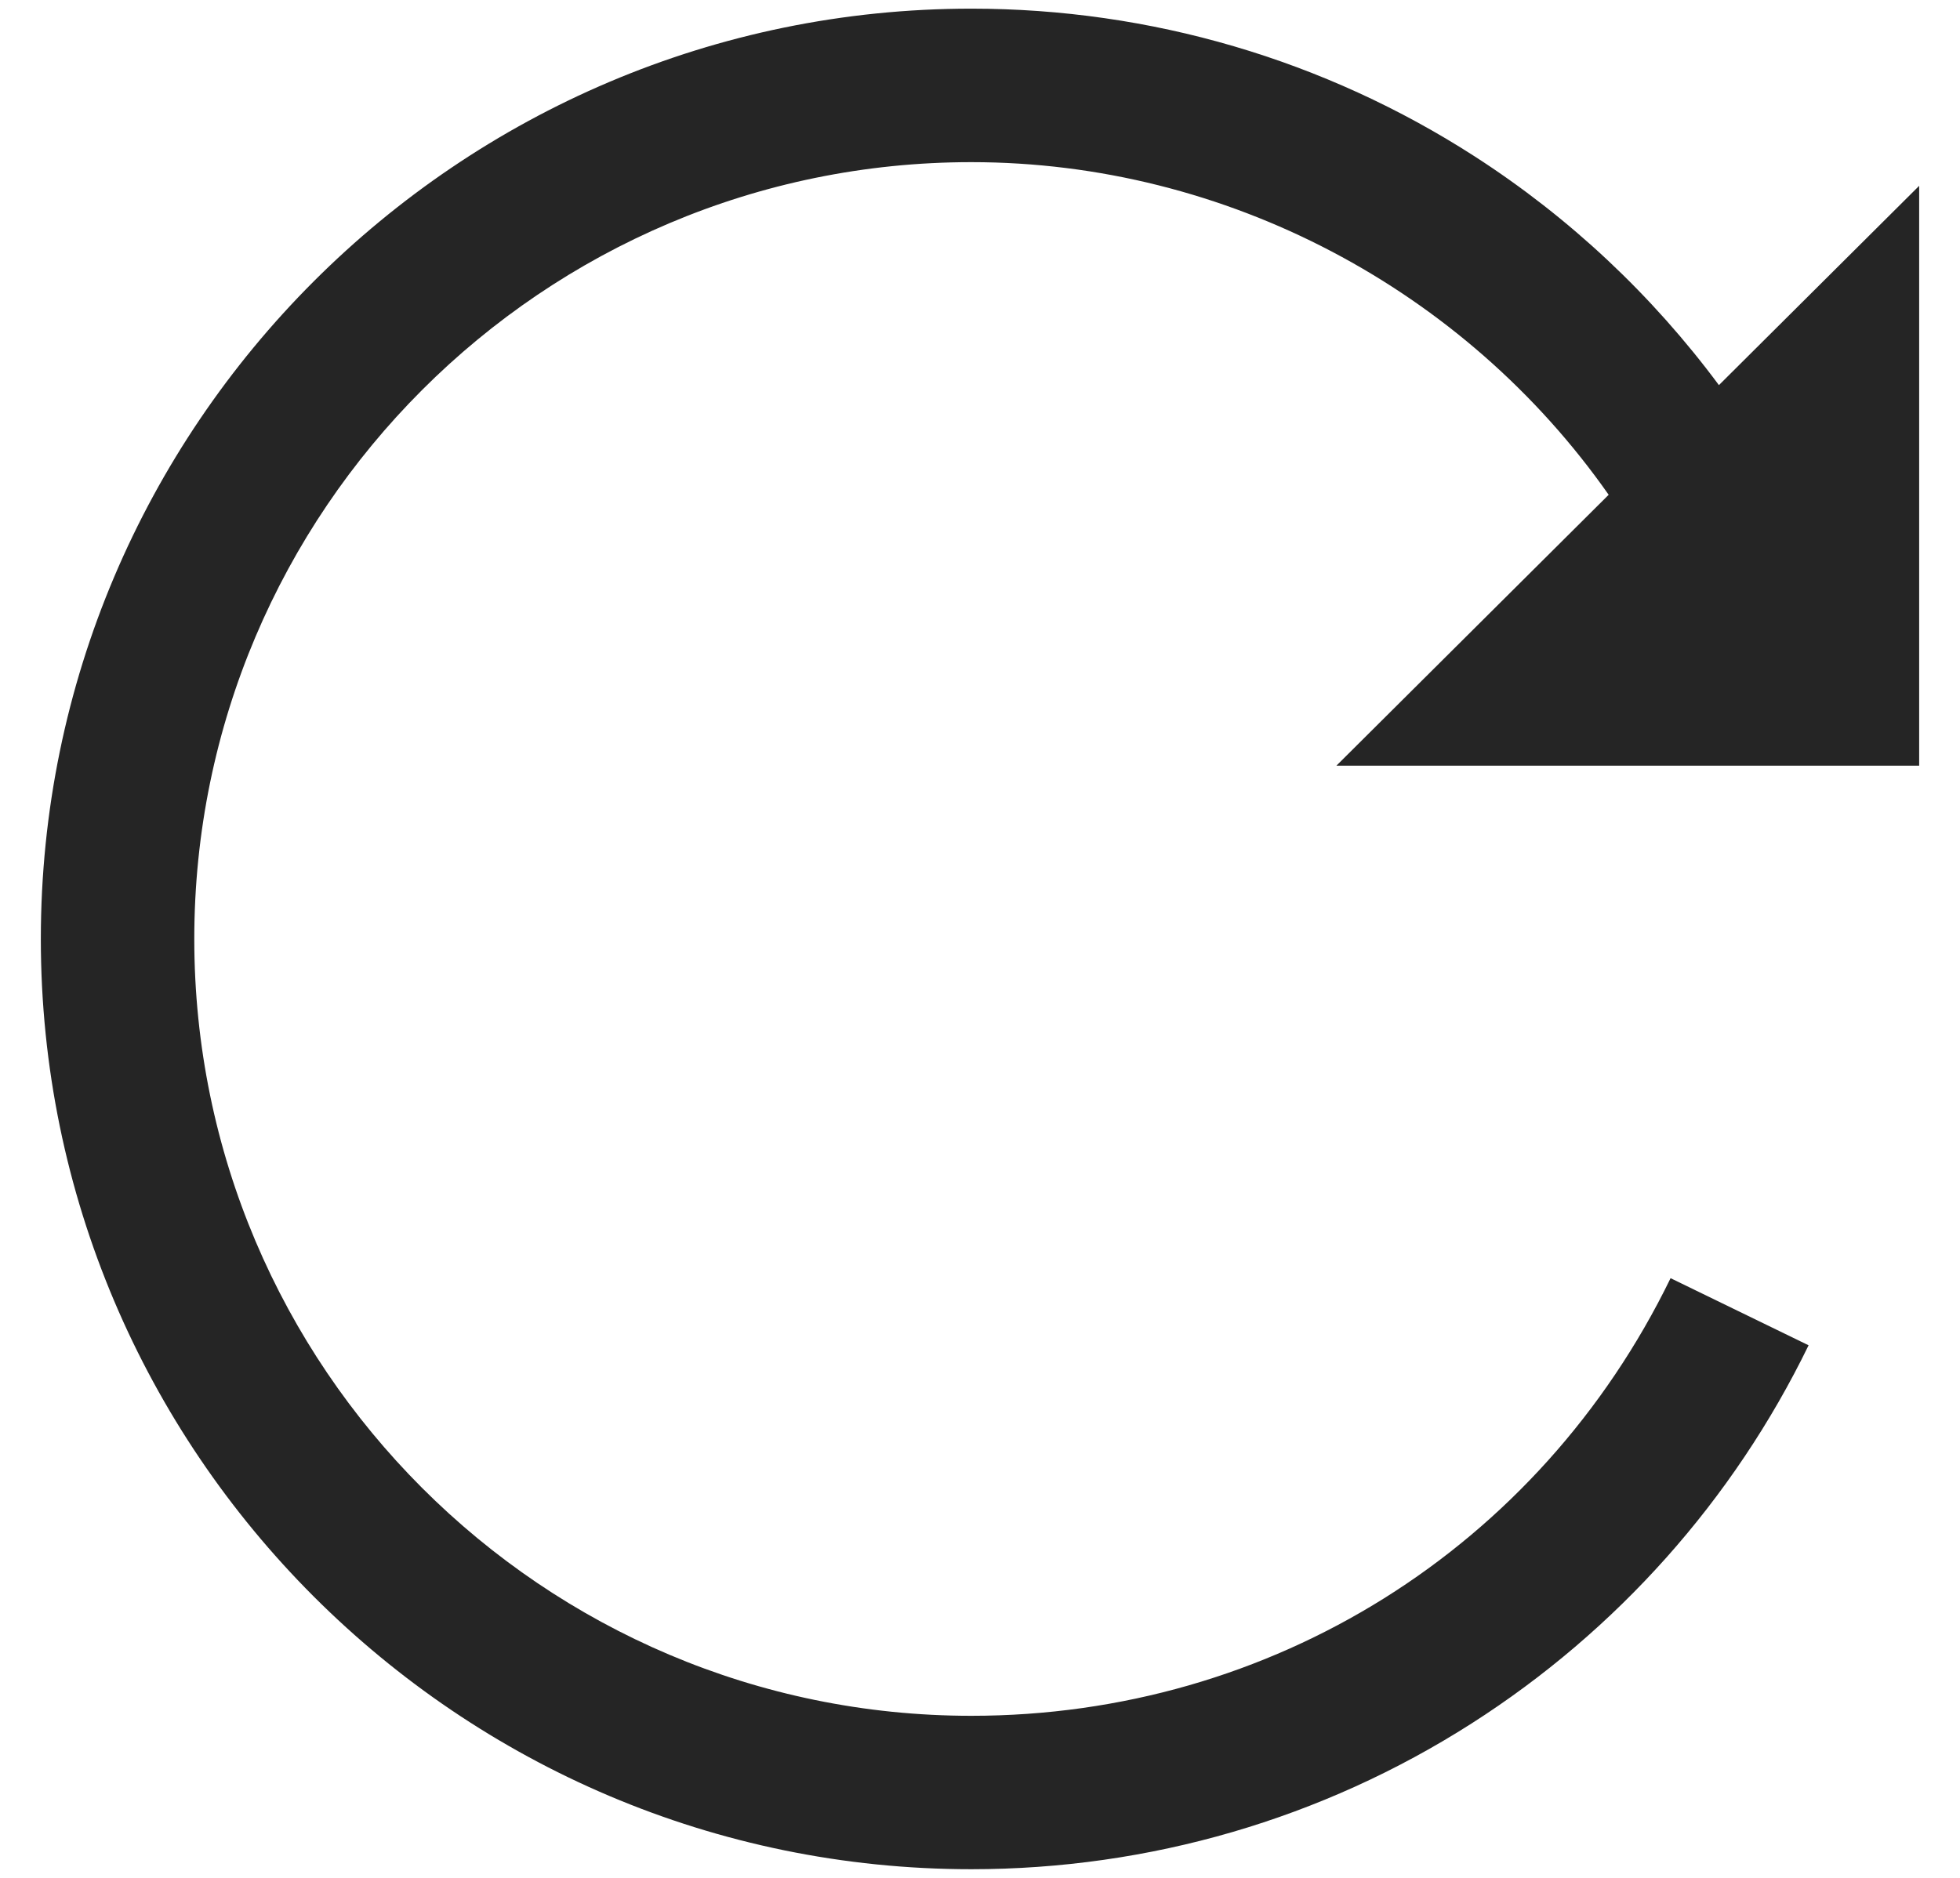 <svg width="24" height="23" viewBox="0 0 24 23" fill="none" xmlns="http://www.w3.org/2000/svg">
<path d="M23.5 9.378V2.276L21.048 4.717C20.232 3.617 19.222 2.666 18.058 1.916C16.22 0.732 14.089 0.106 11.894 0.106C5.611 0.106 0.5 5.217 0.5 11.5C0.5 17.783 5.611 22.894 11.894 22.894C14.073 22.894 16.191 22.277 18.019 21.109C19.798 19.973 21.225 18.371 22.146 16.477L20.456 15.655C18.848 18.961 15.568 21.015 11.894 21.015C6.648 21.015 2.379 16.746 2.379 11.5C2.379 6.254 6.648 1.986 11.894 1.986C15.017 1.986 17.936 3.546 19.698 6.06L16.364 9.378H23.5Z" fill="#252525"/>
</svg>
